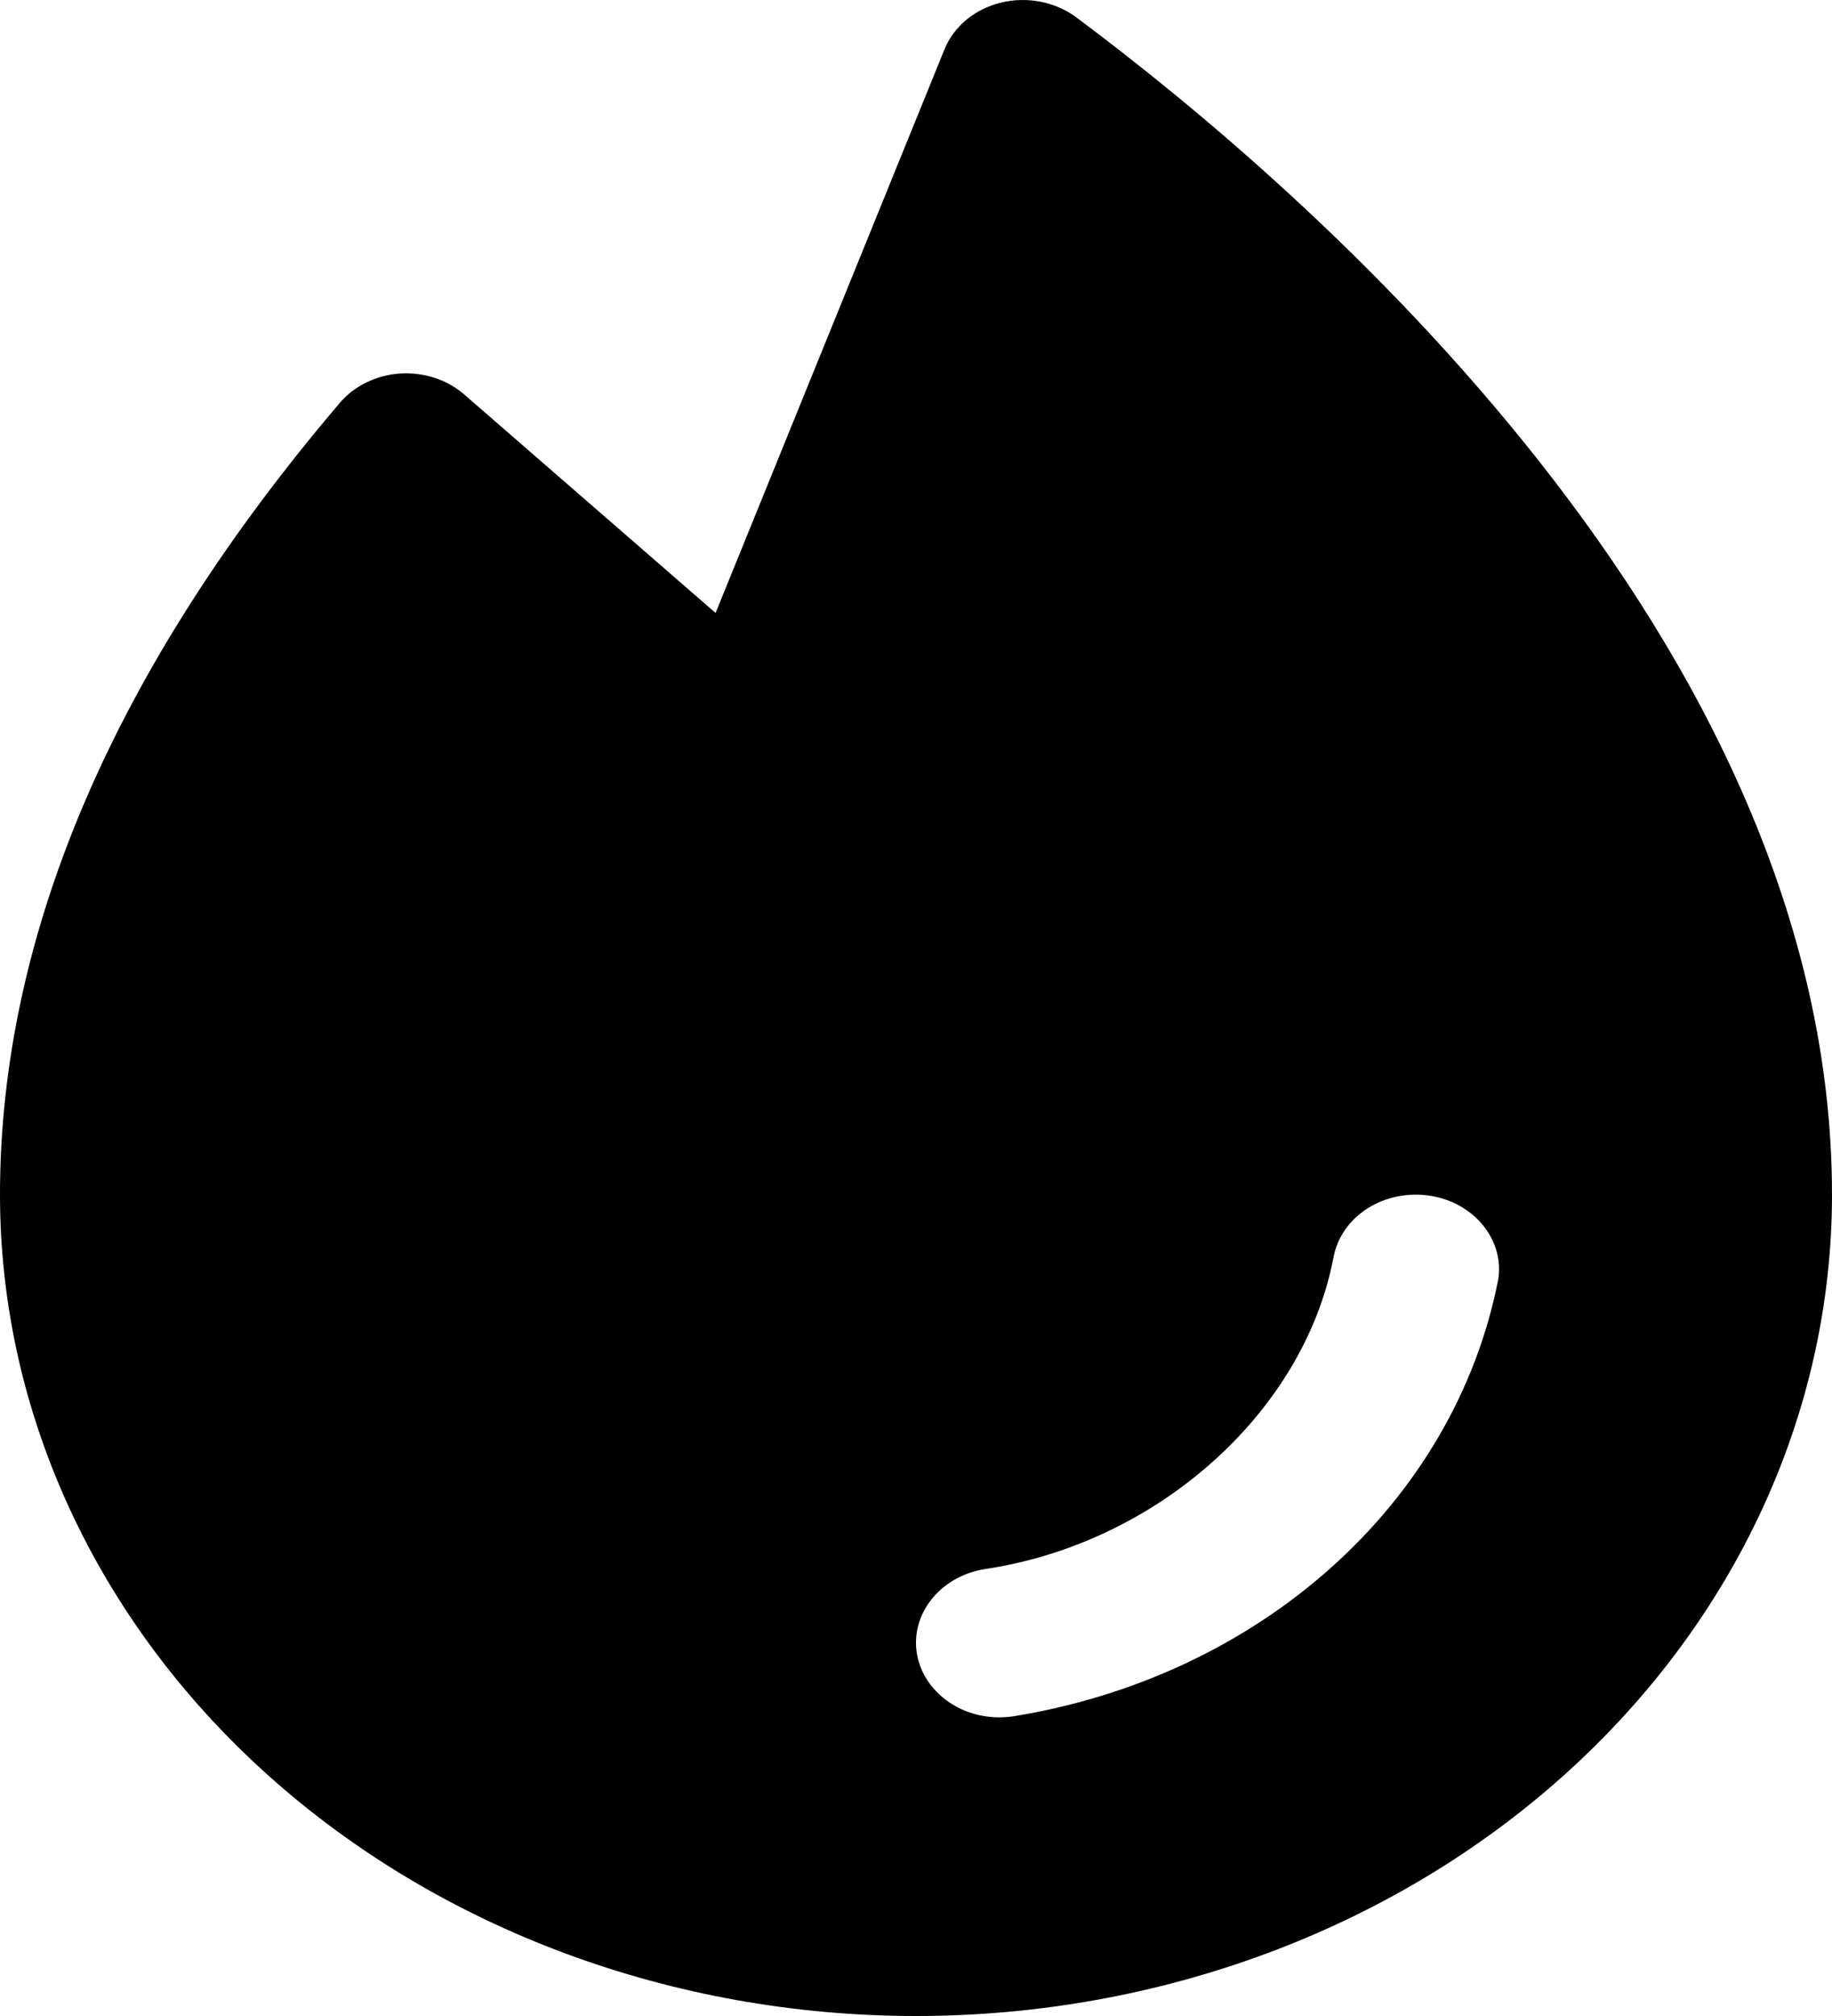 <svg width="20" height="22" viewBox="0 0 20 22" fill="none" xmlns="http://www.w3.org/2000/svg">
<path id="Vector" d="M11.748 0.188C11.636 0.105 11.503 0.047 11.36 0.019C11.218 -0.009 11.07 -0.006 10.93 0.028C10.789 0.062 10.659 0.126 10.552 0.214C10.445 0.303 10.362 0.413 10.312 0.536L7.812 6.689L5.067 4.304C4.975 4.224 4.865 4.162 4.744 4.123C4.623 4.084 4.495 4.068 4.366 4.076C4.238 4.085 4.114 4.118 4.001 4.173C3.888 4.228 3.789 4.303 3.711 4.395C1.25 7.285 0 10.193 0 13.037C0 15.414 1.054 17.694 2.929 19.375C4.804 21.056 7.348 22 10 22C12.652 22 15.196 21.056 17.071 19.375C18.946 17.694 20 15.414 20 13.037C20 6.982 14.228 2.037 11.748 0.188ZM16.351 13.988C16.115 15.168 15.482 16.256 14.536 17.103C13.59 17.951 12.377 18.518 11.06 18.73C11.01 18.737 10.96 18.741 10.909 18.741C10.681 18.741 10.461 18.664 10.294 18.525C10.126 18.387 10.022 18.197 10.003 17.993C9.984 17.79 10.052 17.587 10.192 17.426C10.332 17.264 10.534 17.156 10.759 17.122C12.642 16.838 14.24 15.406 14.559 13.715C14.6 13.502 14.733 13.312 14.929 13.187C15.126 13.062 15.37 13.012 15.608 13.048C15.846 13.084 16.058 13.204 16.197 13.38C16.337 13.556 16.393 13.775 16.352 13.988H16.351Z" fill="black"/>
</svg>
